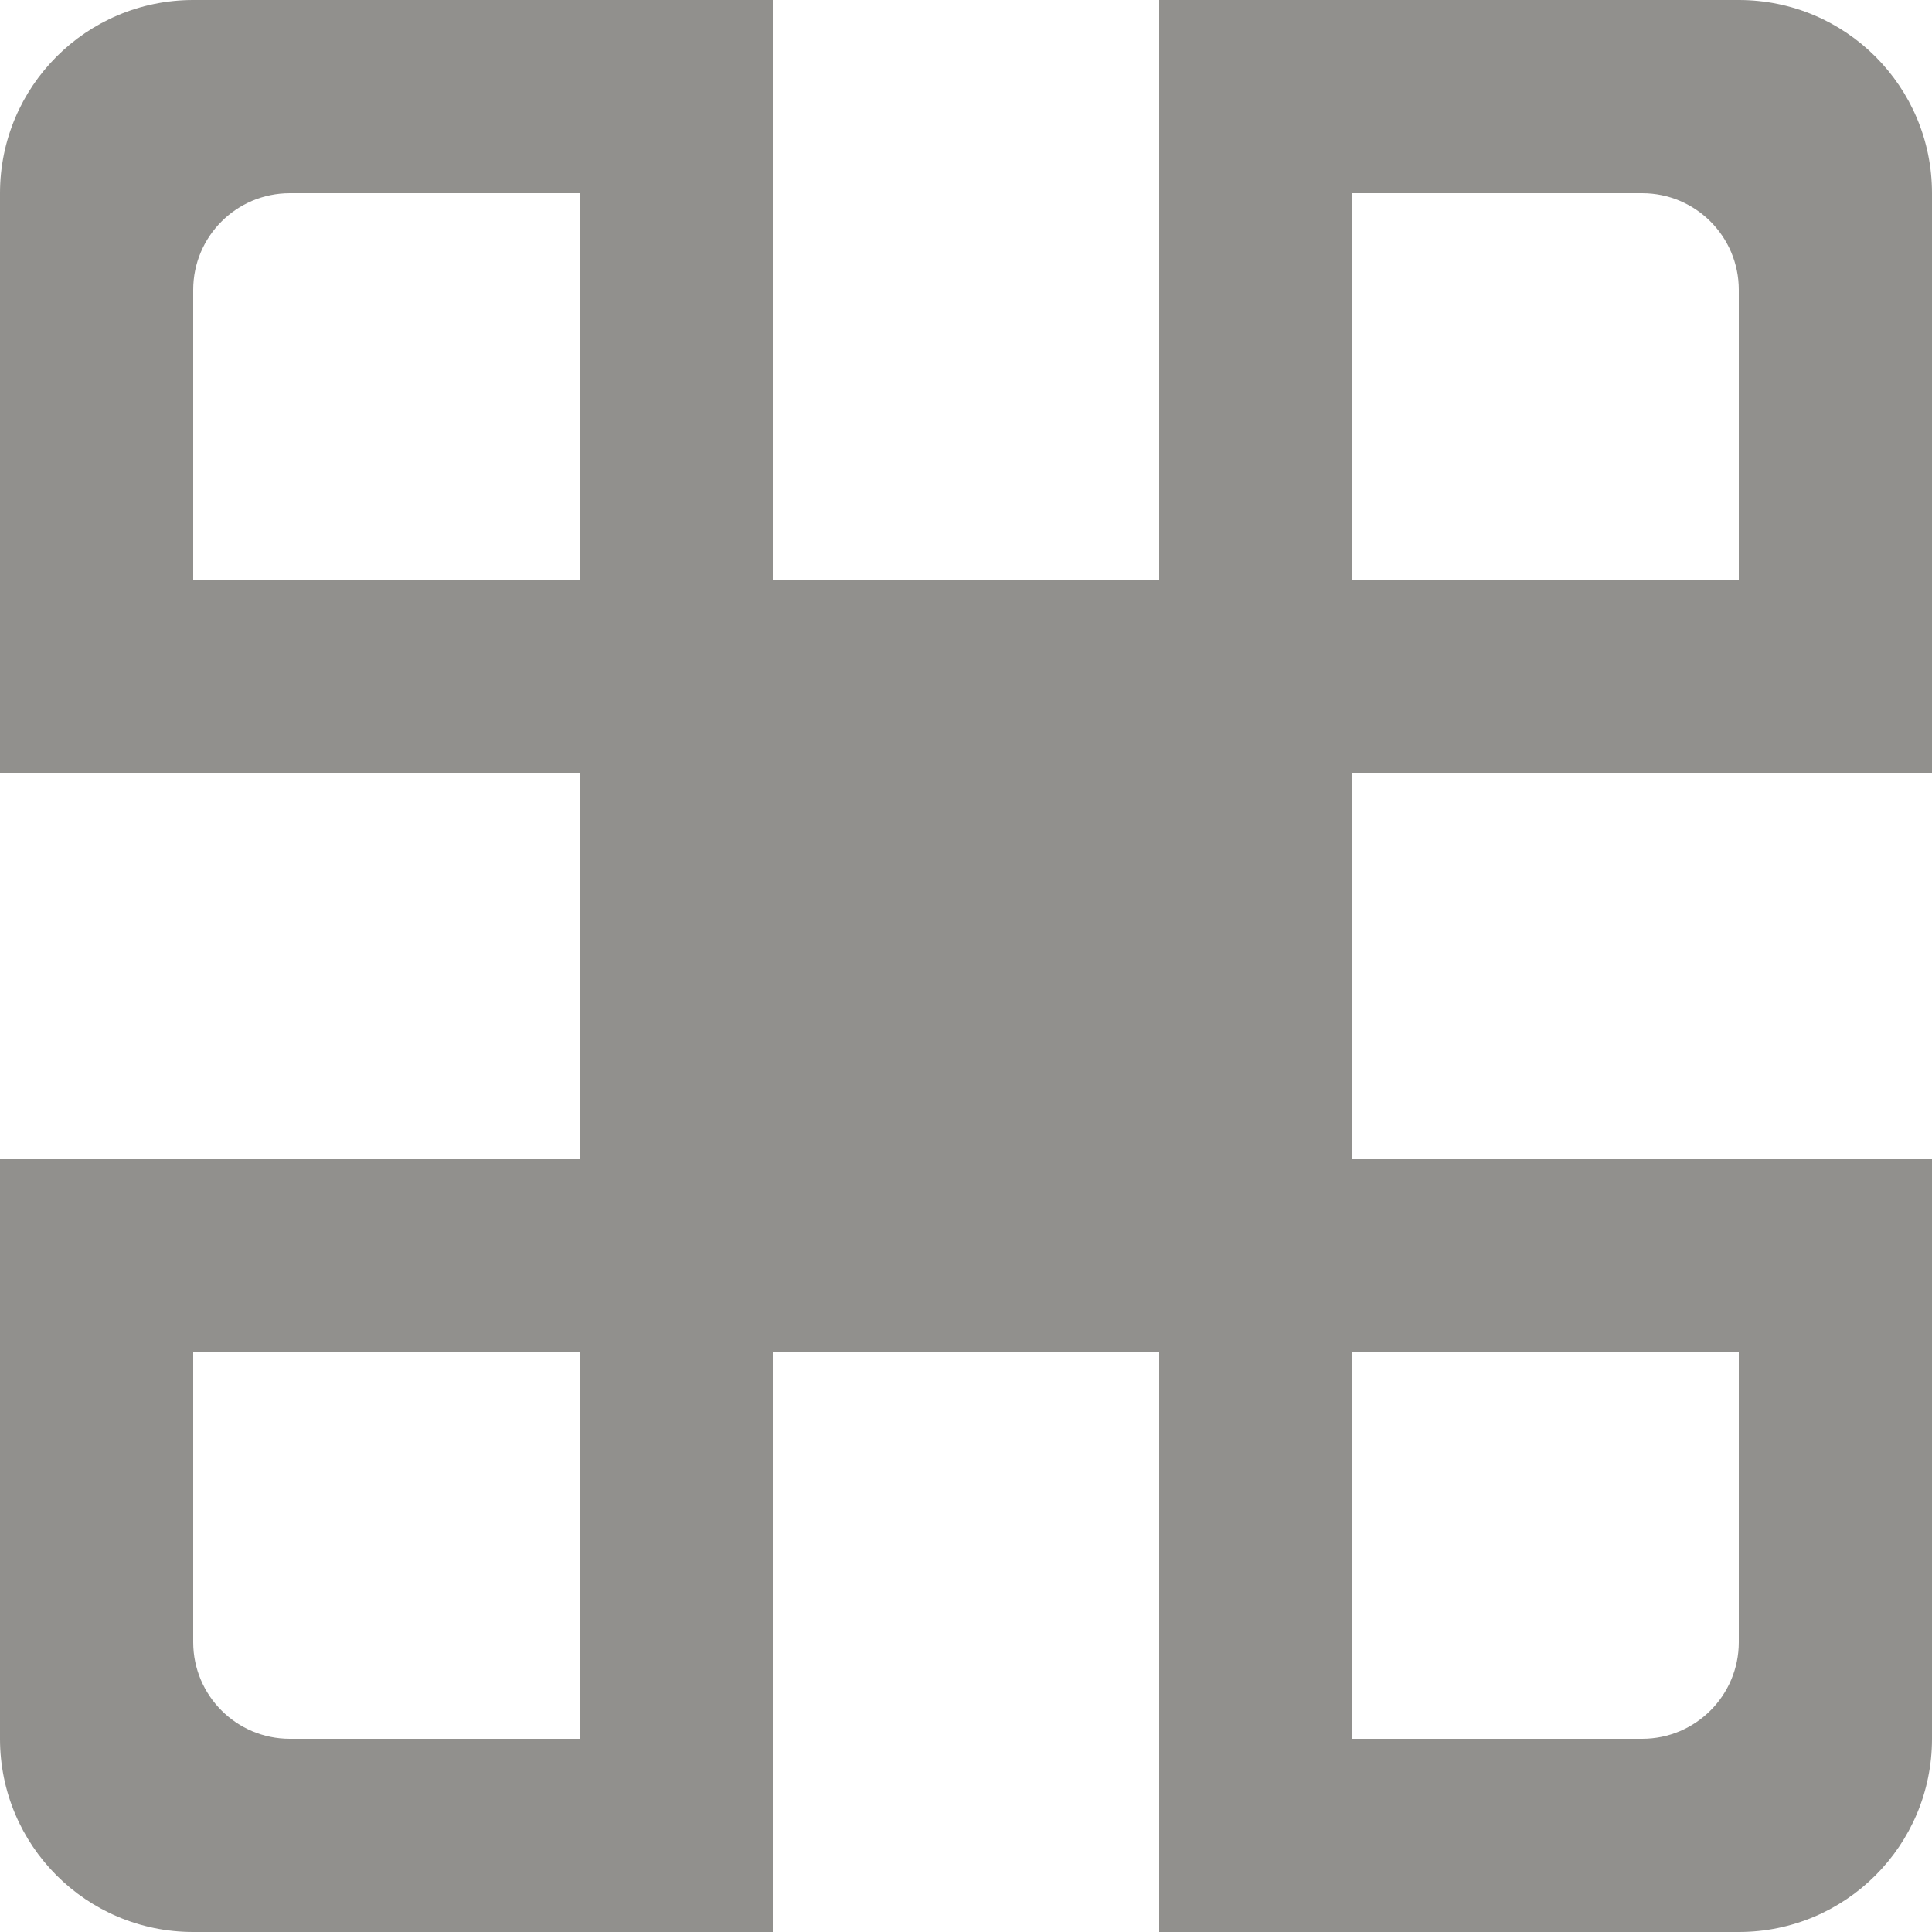 <!-- Generated by IcoMoon.io -->
<svg version="1.1" xmlns="http://www.w3.org/2000/svg" width="32" height="32" viewBox="0 0 32 32">
<title>as-control-1</title>
<path fill="#91908d" d="M28.8 9.6h-6.4v-6.4h4.8c0.883 0 1.6 0.717 1.6 1.6v4.8zM28.8 22.4v4.8c0 0.883-0.717 1.6-1.6 1.6h-4.8v-6.4h6.4zM12.8 19.2h6.4v-6.4h-6.4v6.4zM9.6 28.8h-4.8c-0.883 0-1.6-0.717-1.6-1.6v-4.8h6.4v6.4zM3.2 9.6v-4.8c0-0.883 0.717-1.6 1.6-1.6h4.8v6.4h-6.4zM28.8 0h-9.6v9.6h-6.4v-9.6h-9.6c-1.768 0-3.2 1.432-3.2 3.2v9.6h9.6v6.4h-9.6v9.6c0 1.768 1.432 3.2 3.2 3.2h9.6v-9.6h6.4v9.6h9.6c1.768 0 3.2-1.432 3.2-3.2v-9.6h-9.6v-6.4h9.6v-9.6c0-1.768-1.432-3.2-3.2-3.2z"></path>
</svg>
